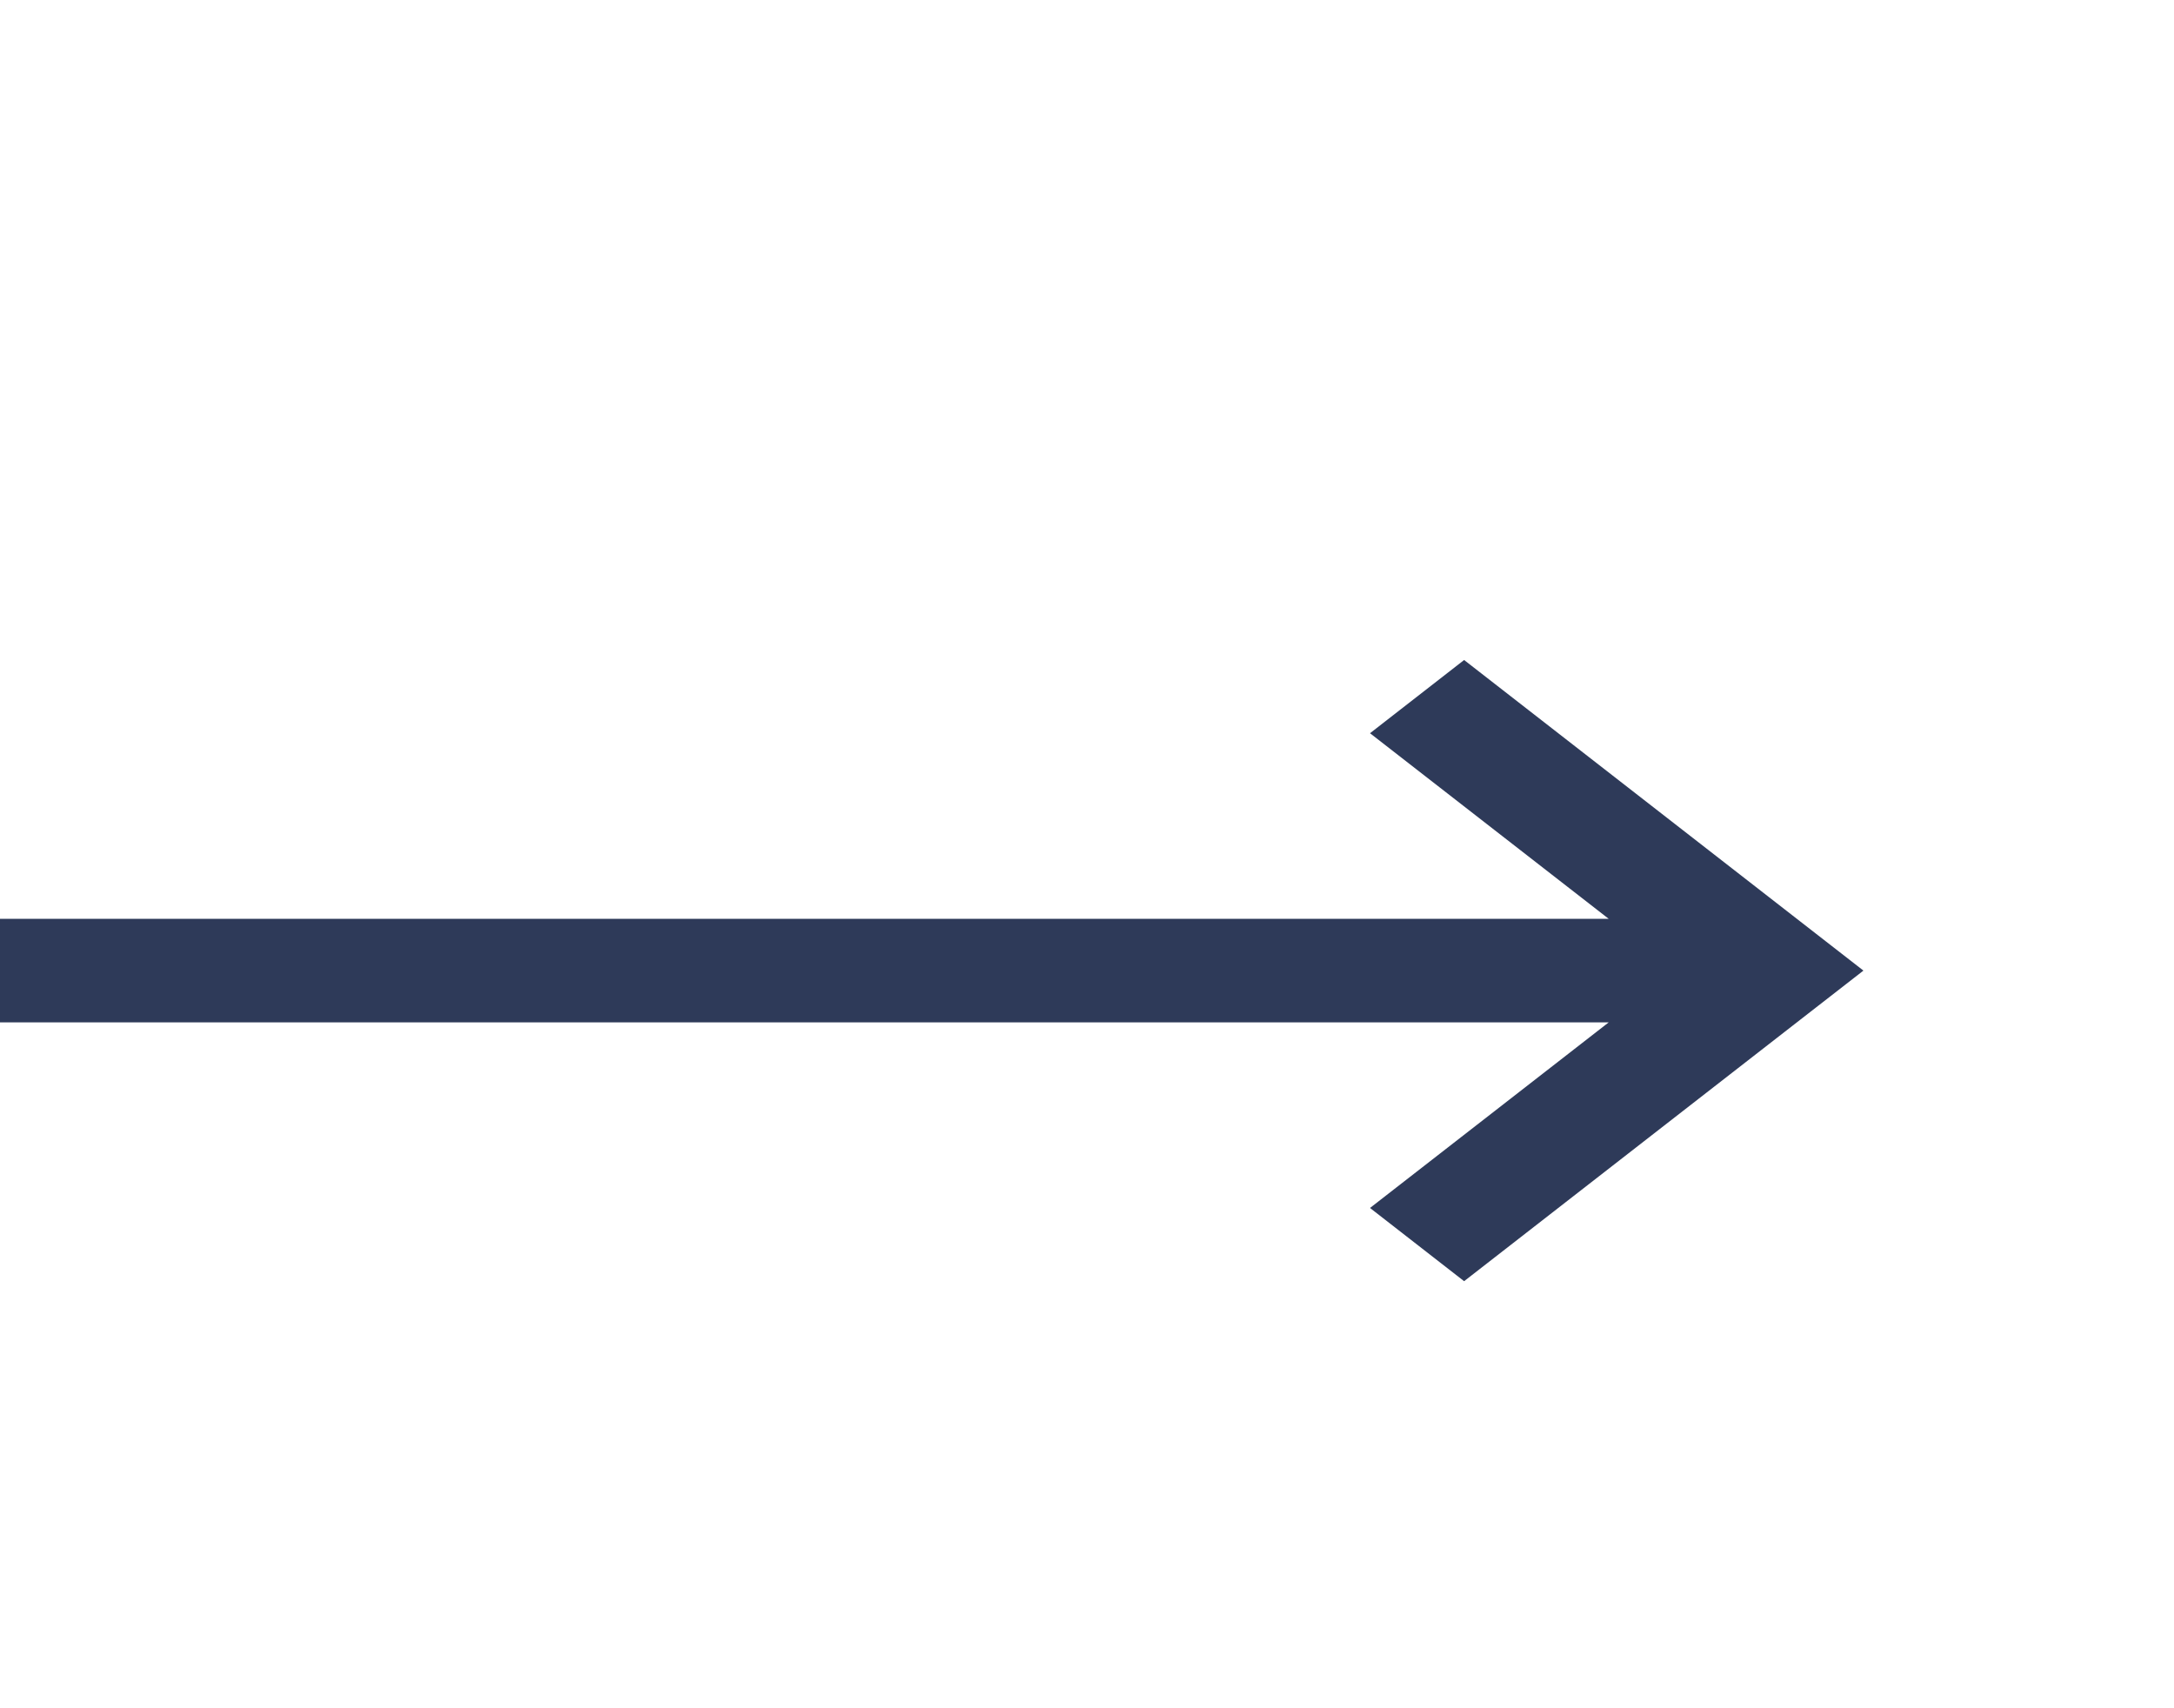 <svg width="28" height="22" viewBox="0 0 28 22" fill="none" xmlns="http://www.w3.org/2000/svg">
<path d="M18.857 16.5L24 12.5L18.857 8.5L17.645 9.443L20.719 11.833H0V13.167H20.719L17.645 15.557L18.857 16.5Z" fill="#2E3A59"/>
</svg>
